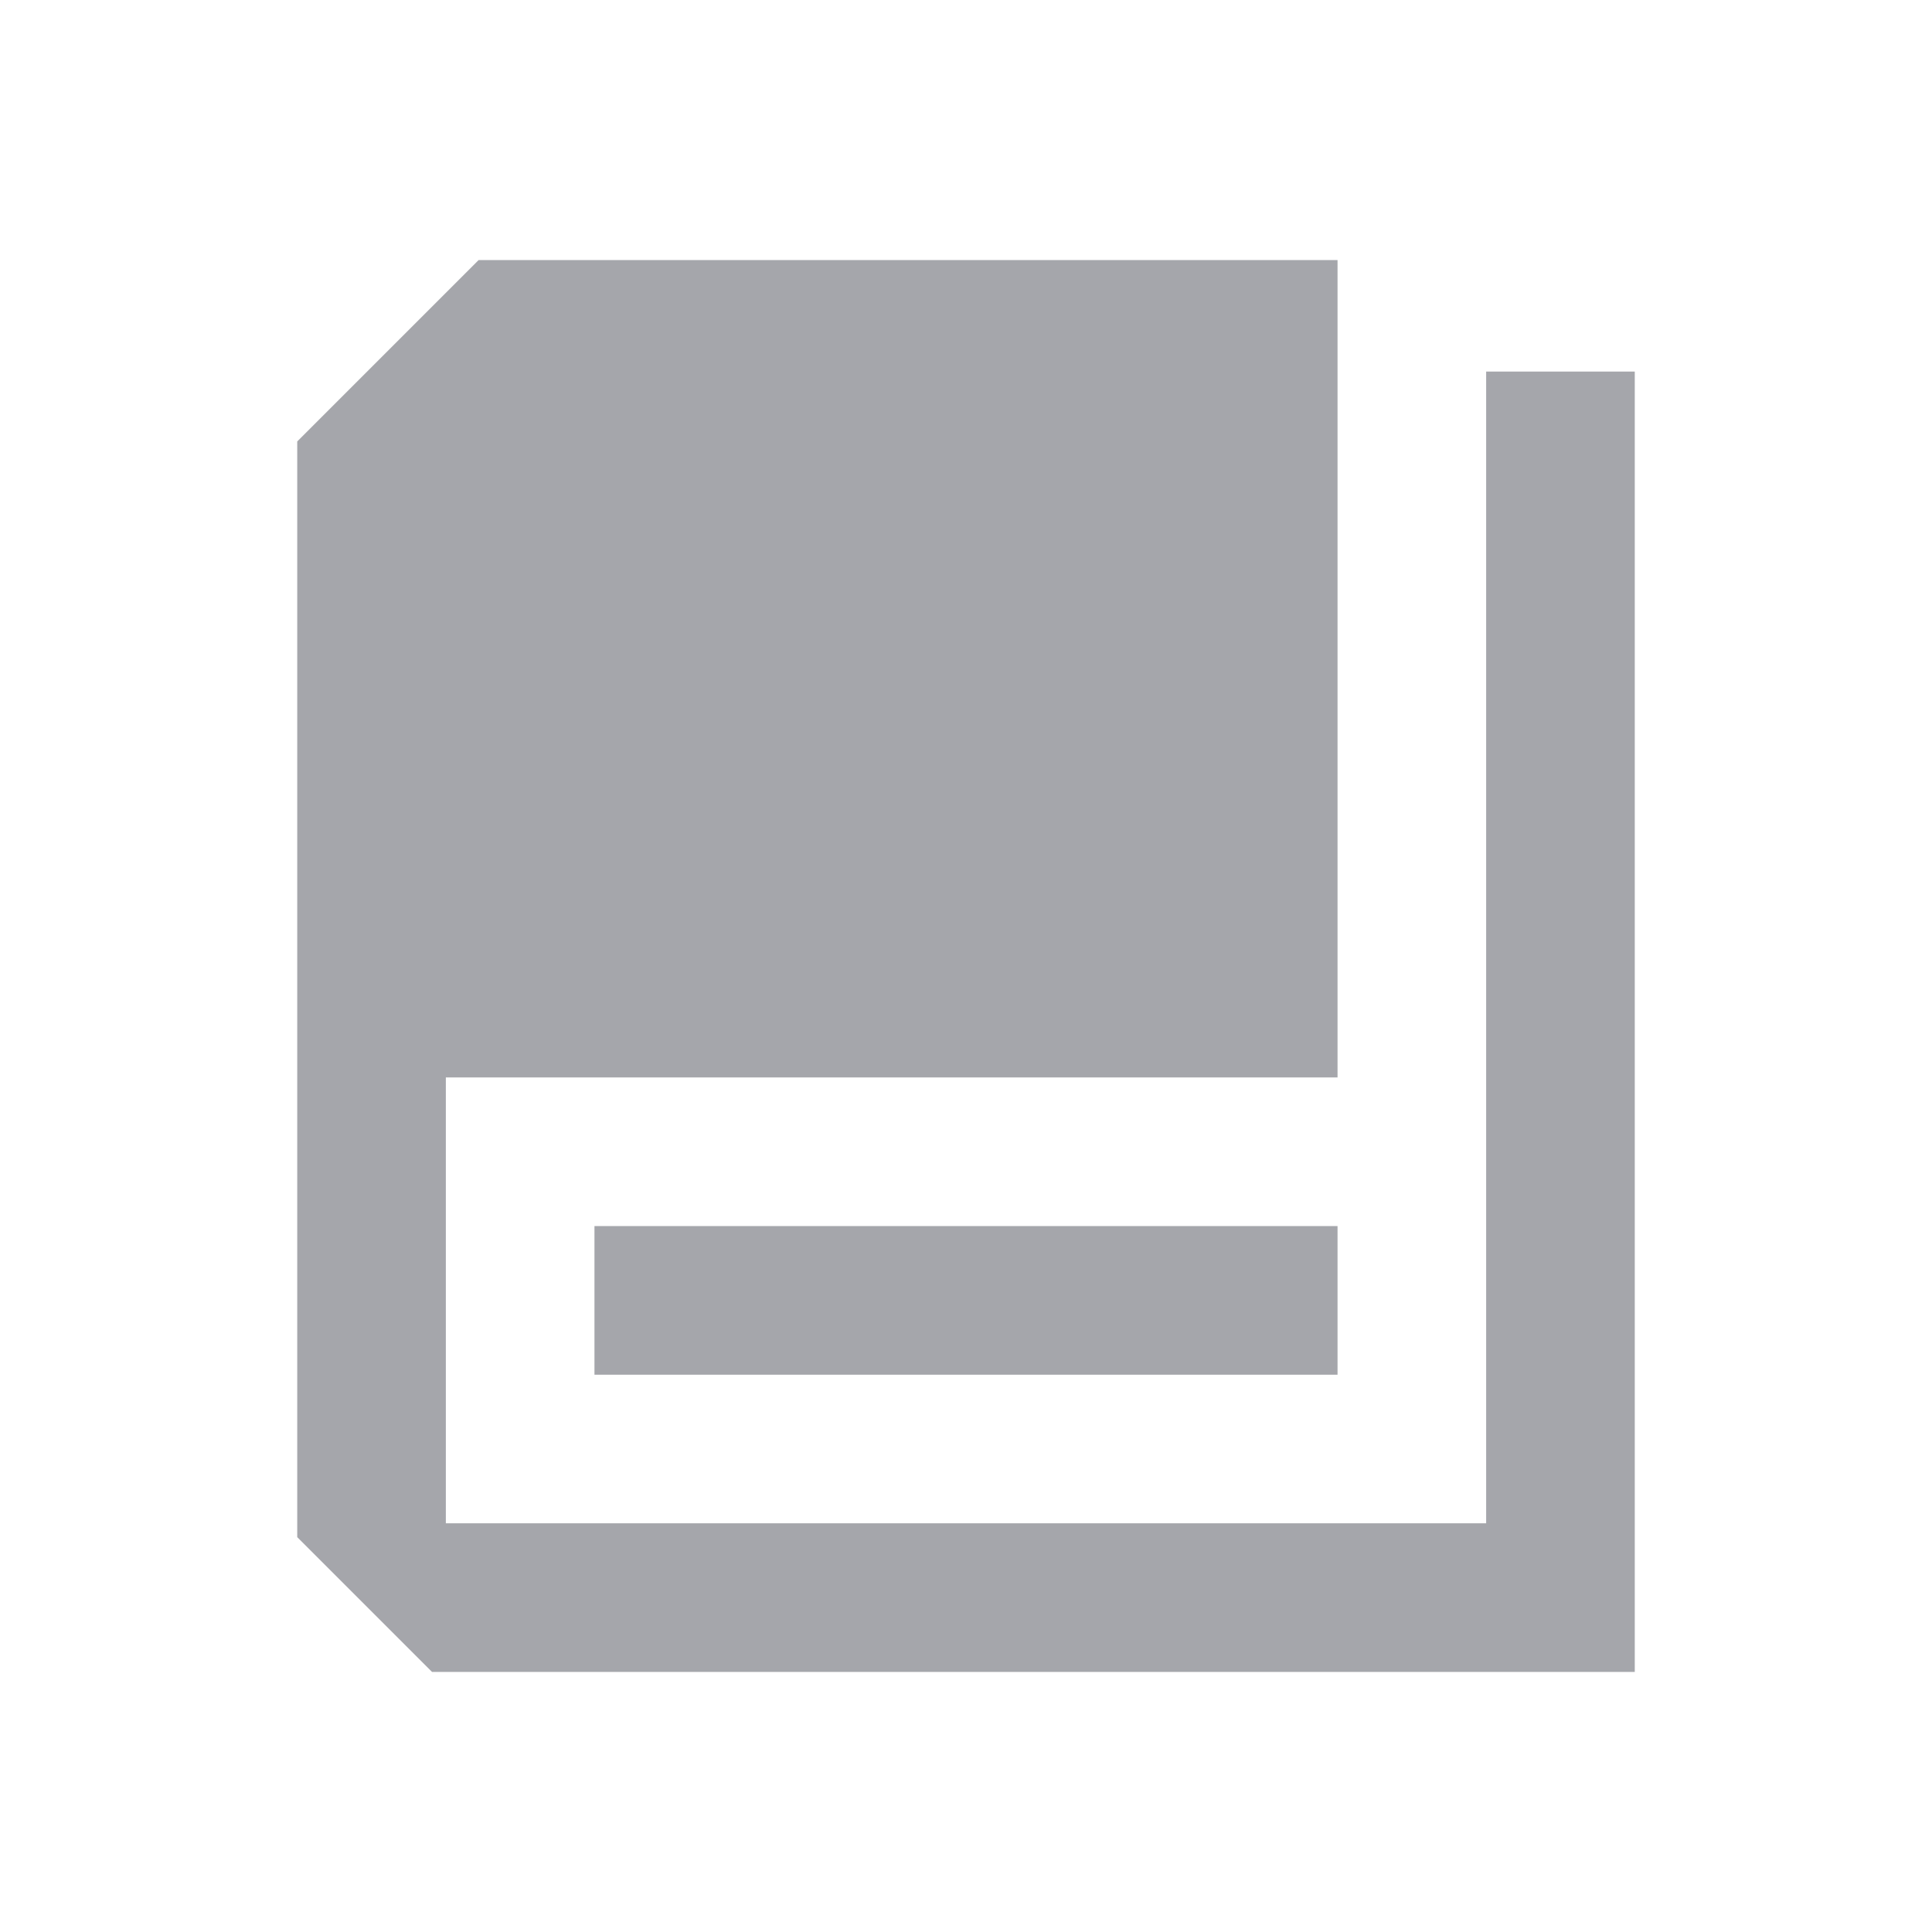 <svg width="1em" height="1em" viewBox="0 0 26 26" fill="none" xmlns="http://www.w3.org/2000/svg">
<path fill-rule="evenodd" clip-rule="evenodd" d="M4 5.941V20.686L5.814 22.5H20H22V20.5V5H20V20.5H6V14.5H18V3.5H6.441L4 5.941ZM8 18.5V16.5H18V18.5L8 18.5Z" fill="#A5A6AB"/>
</svg>
